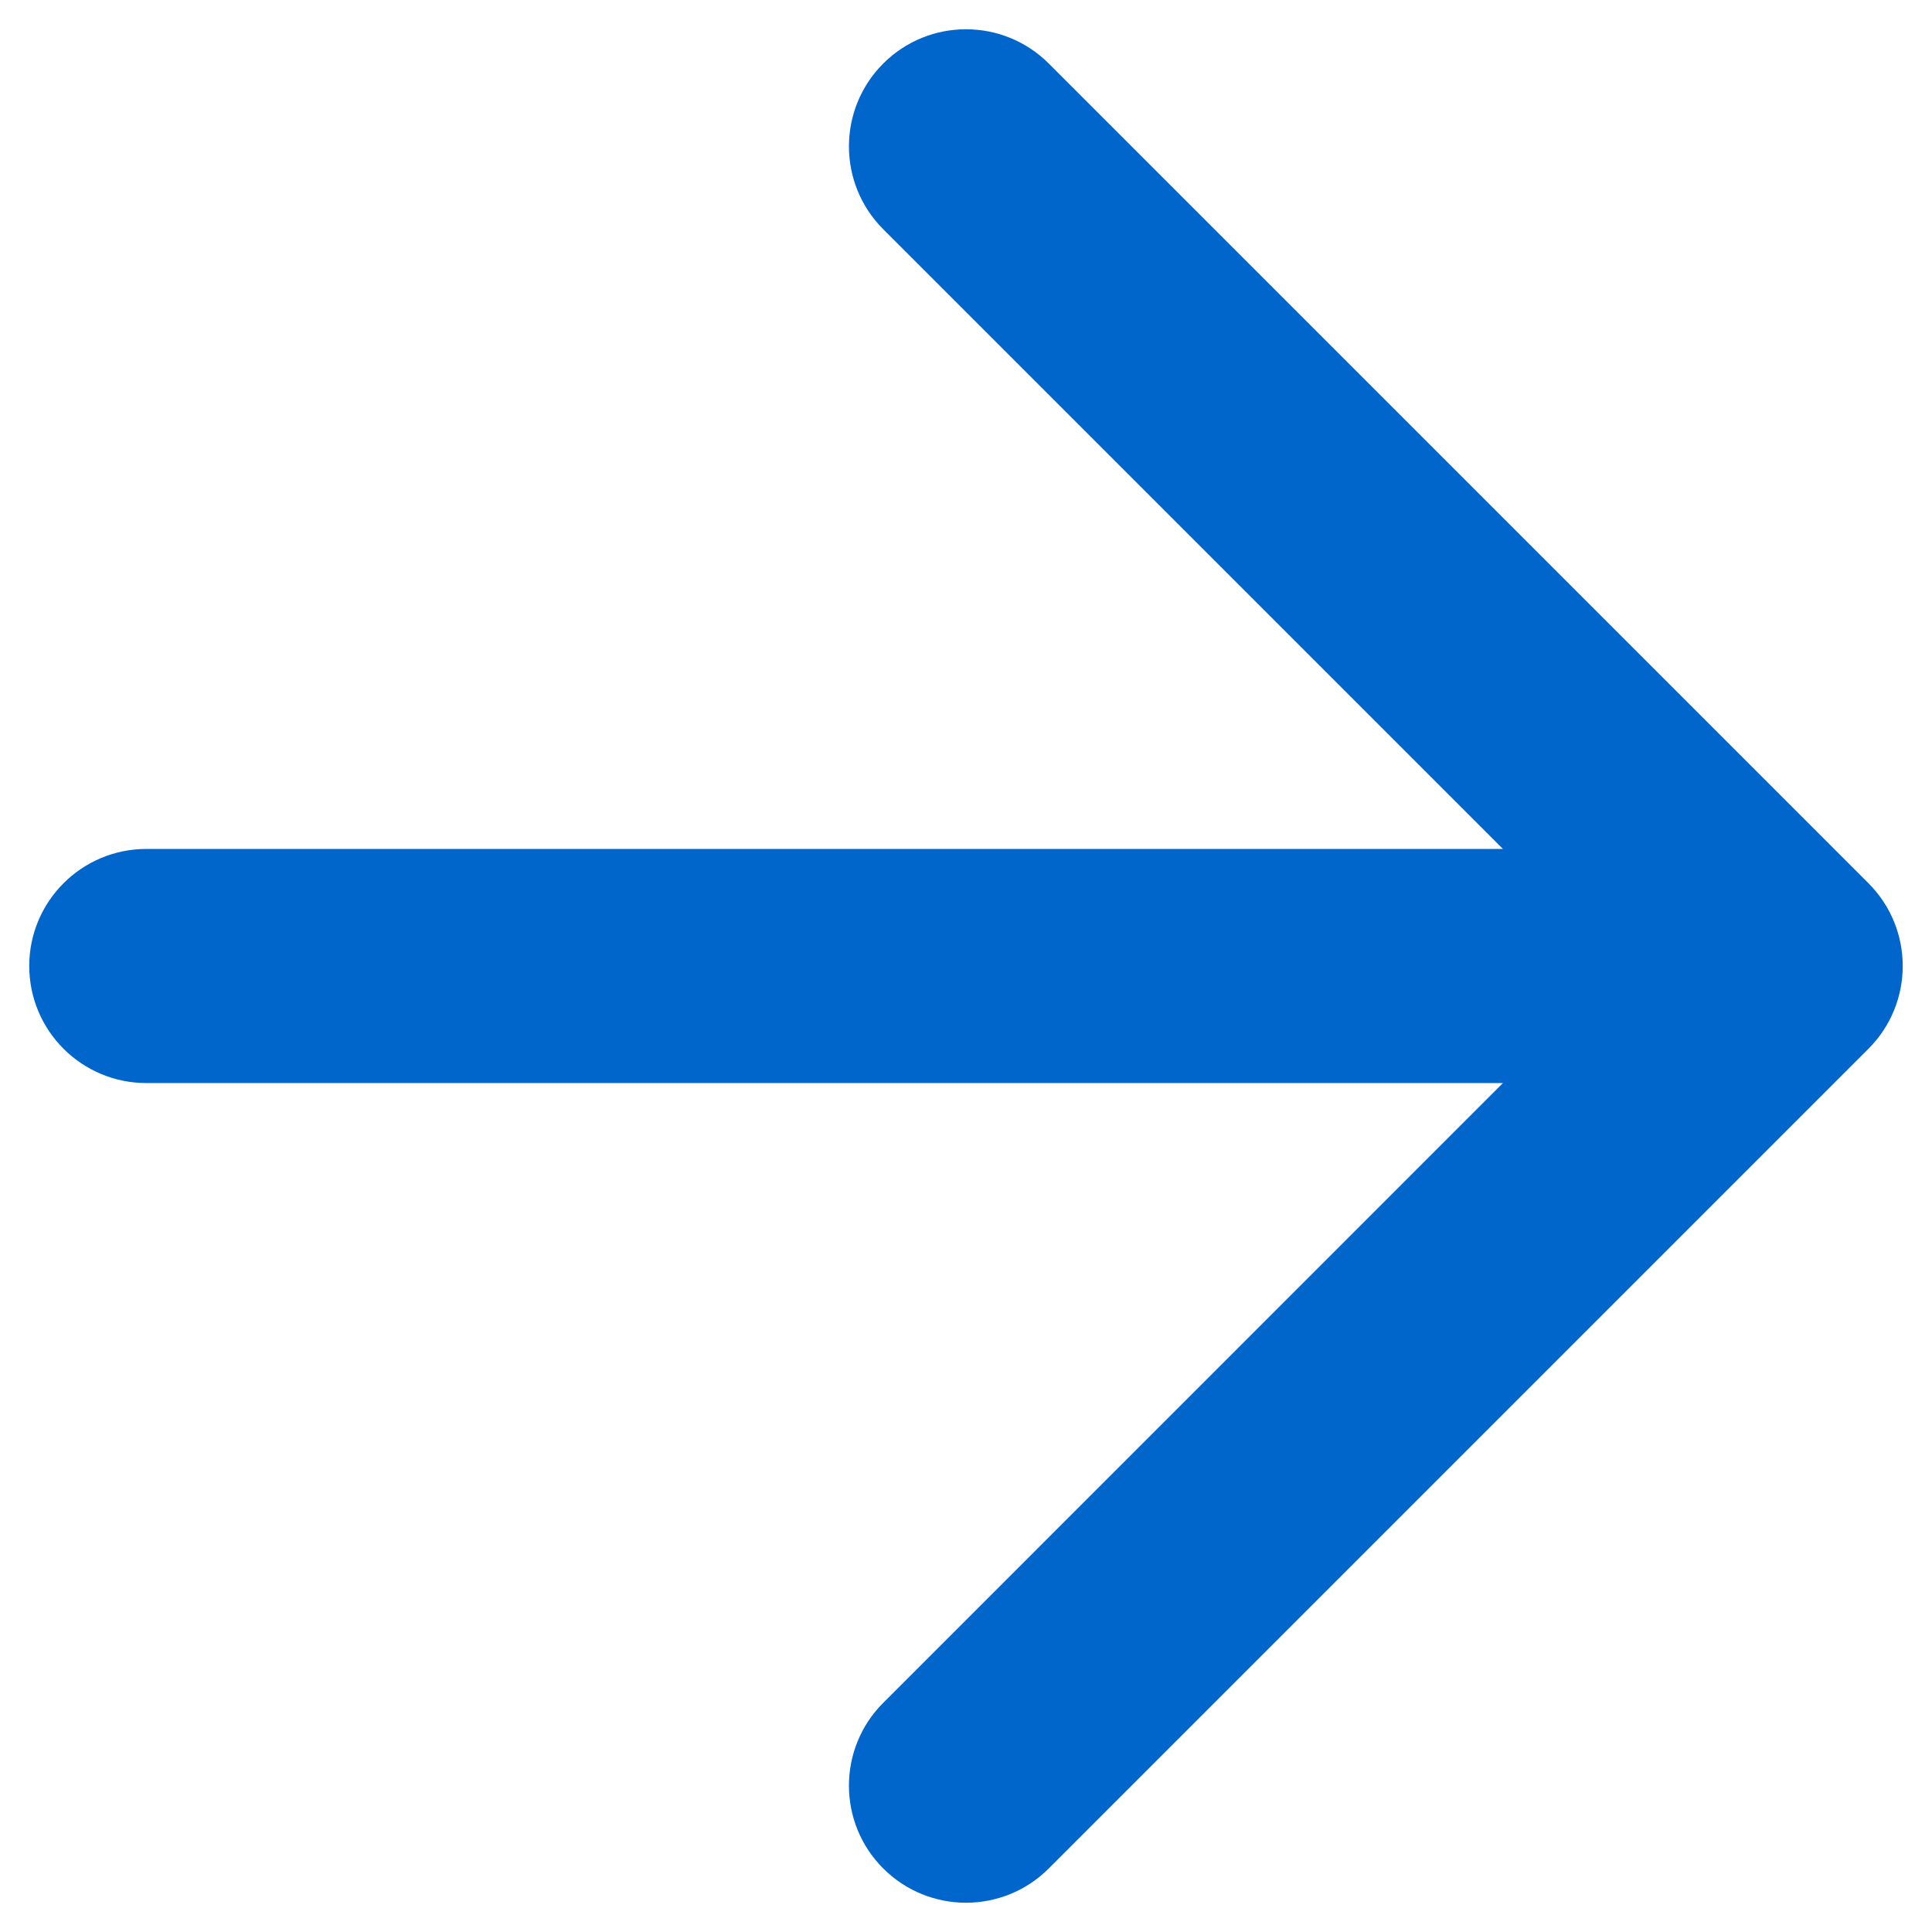 <svg width="22" height="22" viewBox="0 0 22 22" fill="none" xmlns="http://www.w3.org/2000/svg">
<path fill-rule="evenodd" clip-rule="evenodd" d="M10.057 2.61C9.537 2.089 9.537 1.245 10.057 0.724C10.578 0.203 11.422 0.203 11.943 0.724L21.276 10.057C21.797 10.578 21.797 11.422 21.276 11.943L11.943 21.276C11.422 21.797 10.578 21.797 10.057 21.276C9.537 20.756 9.537 19.911 10.057 19.391L17.114 12.333H1.667C0.93 12.333 0.333 11.736 0.333 11C0.333 10.264 0.93 9.667 1.667 9.667H17.114L10.057 2.61Z" fill="#0066CC"/>
</svg>
